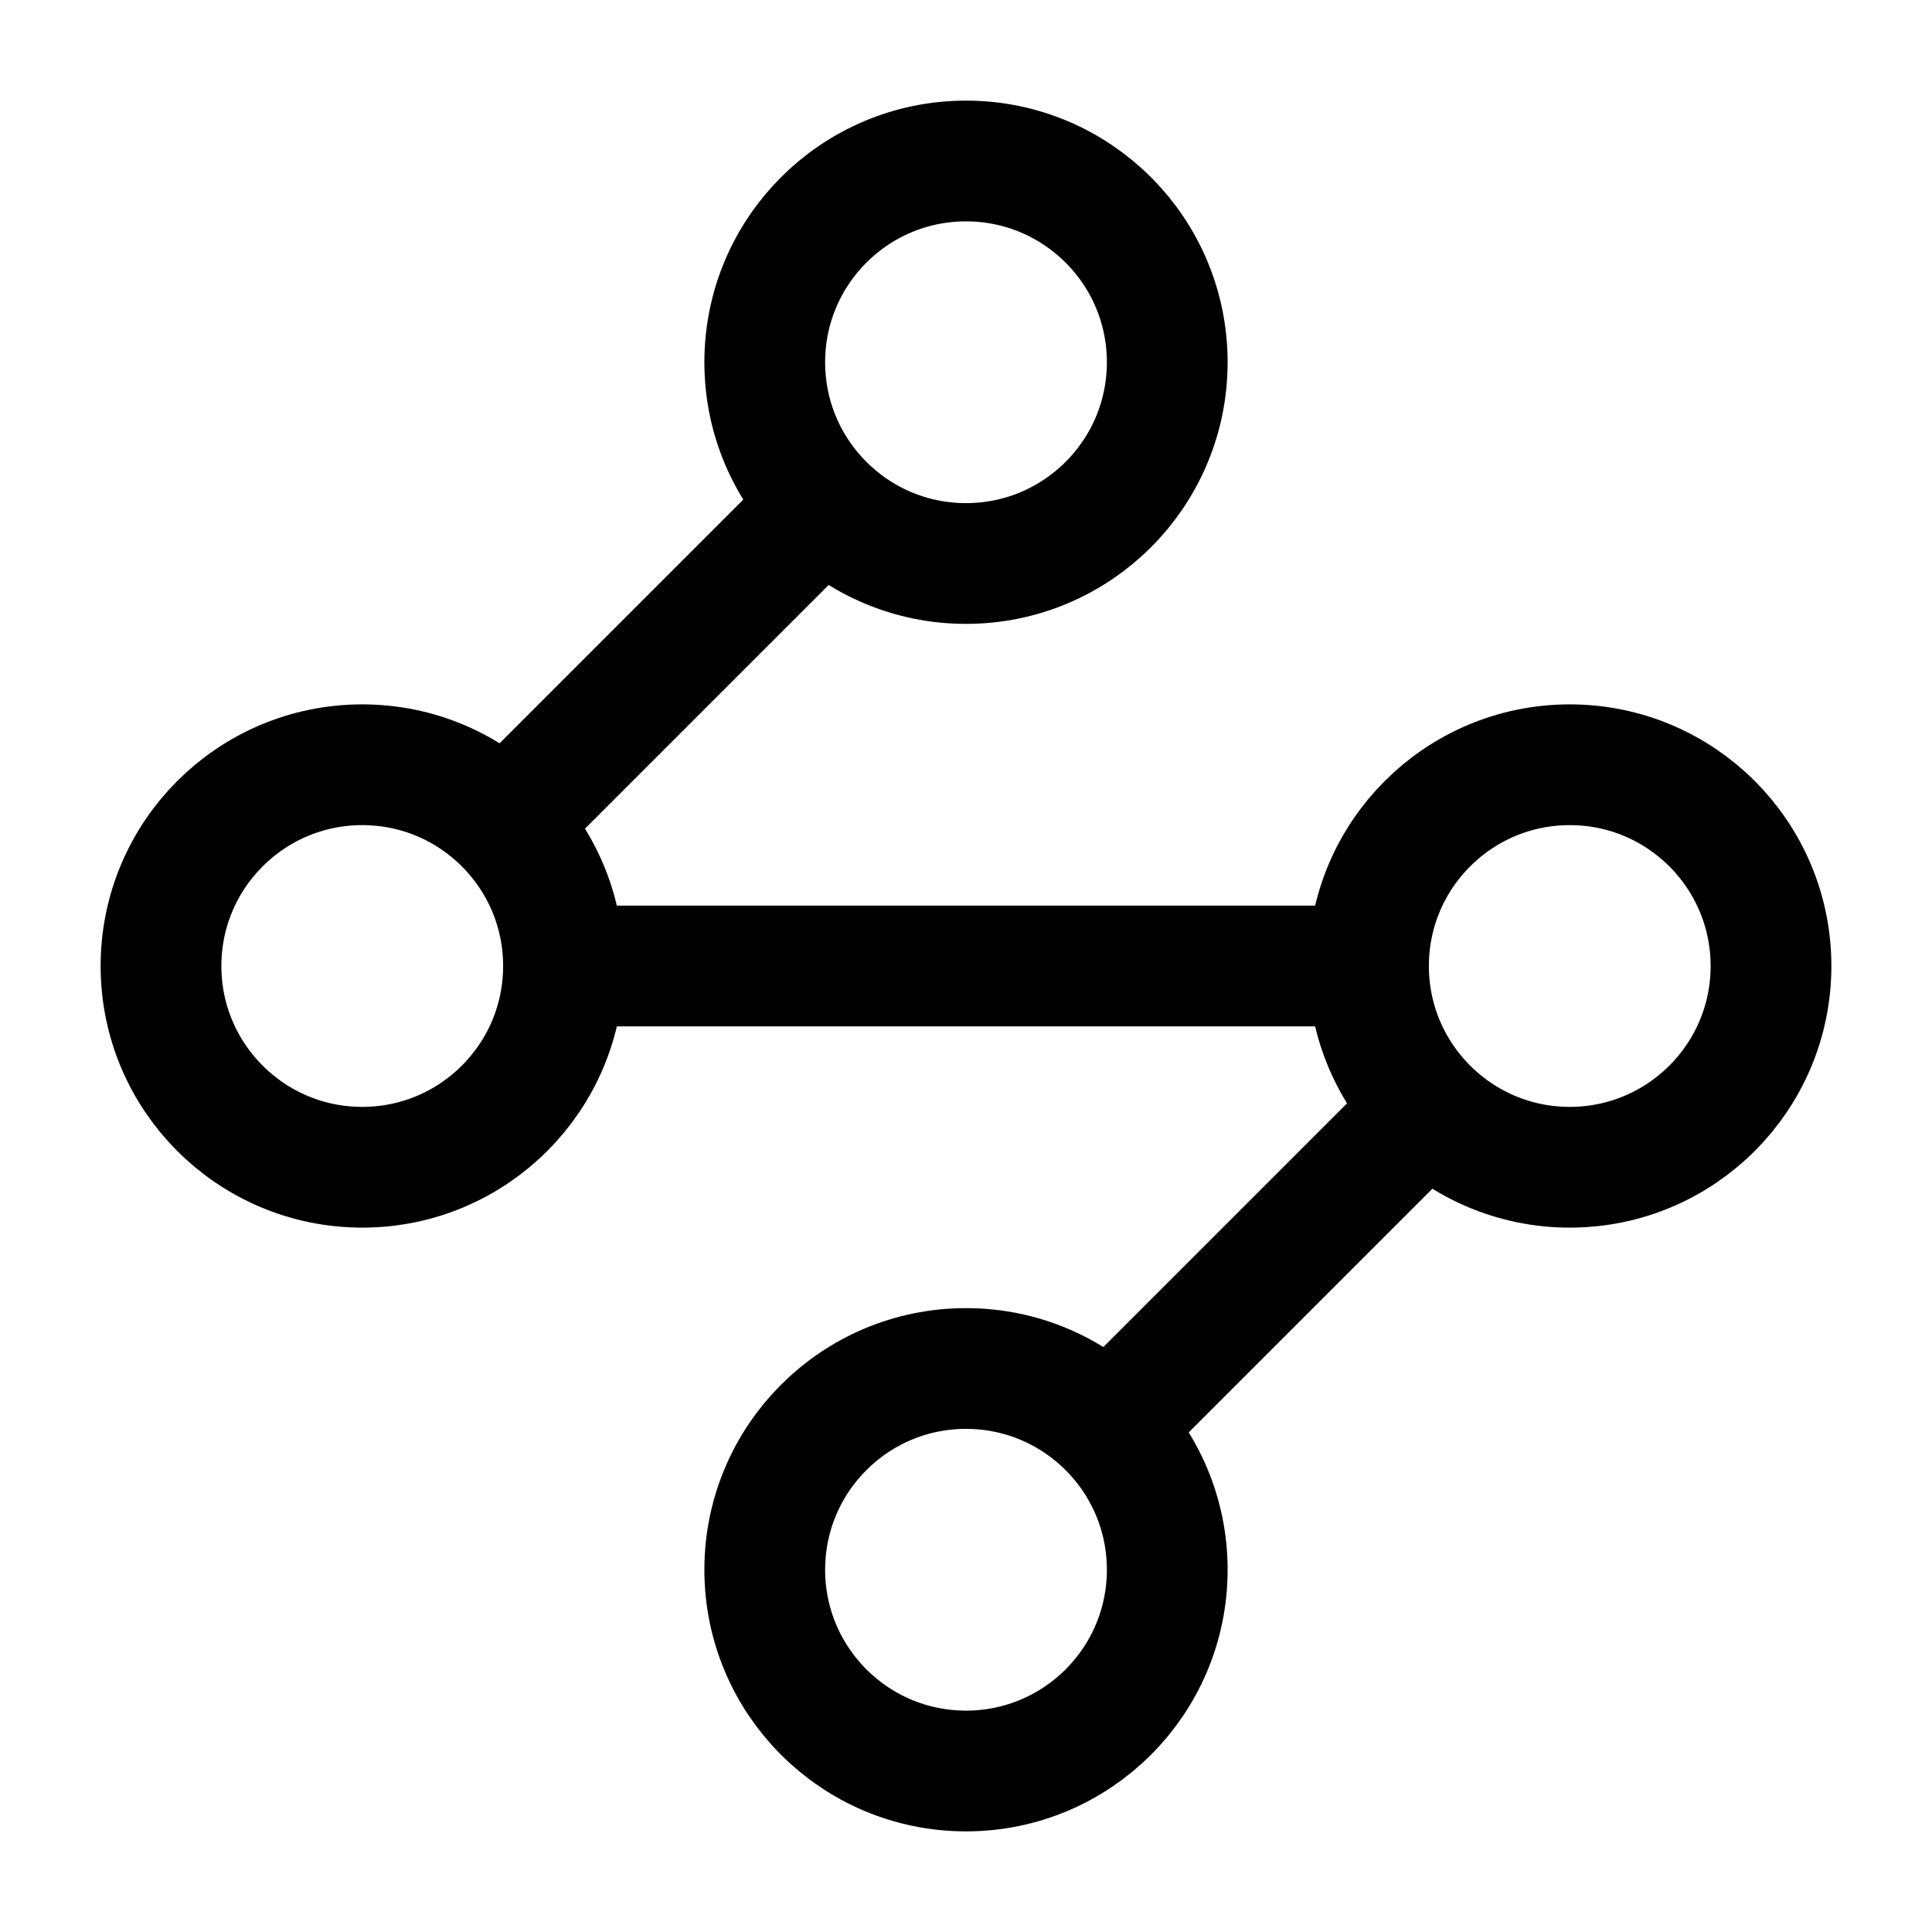 <svg
  xmlns="http://www.w3.org/2000/svg"
  width="24"
  height="24"
  viewBox="0 0 24 24"
  fill="none"
  stroke="currentColor"
  stroke-width="1.5"
  stroke-linecap="round"
  stroke-linejoin="round"
>
  <circle cx="12" cy="4.5" r="2.5"  vector-effect="non-scaling-stroke"/>
  <path d="m10.2 6.3-3.9 3.9"  vector-effect="non-scaling-stroke"/>
  <circle cx="4.5" cy="12" r="2.5"  vector-effect="non-scaling-stroke"/>
  <path d="M7 12h10"  vector-effect="non-scaling-stroke"/>
  <circle cx="19.5" cy="12" r="2.5"  vector-effect="non-scaling-stroke"/>
  <path d="m13.8 17.7 3.9-3.9"  vector-effect="non-scaling-stroke"/>
  <circle cx="12" cy="19.5" r="2.5"  vector-effect="non-scaling-stroke"/>
</svg>
